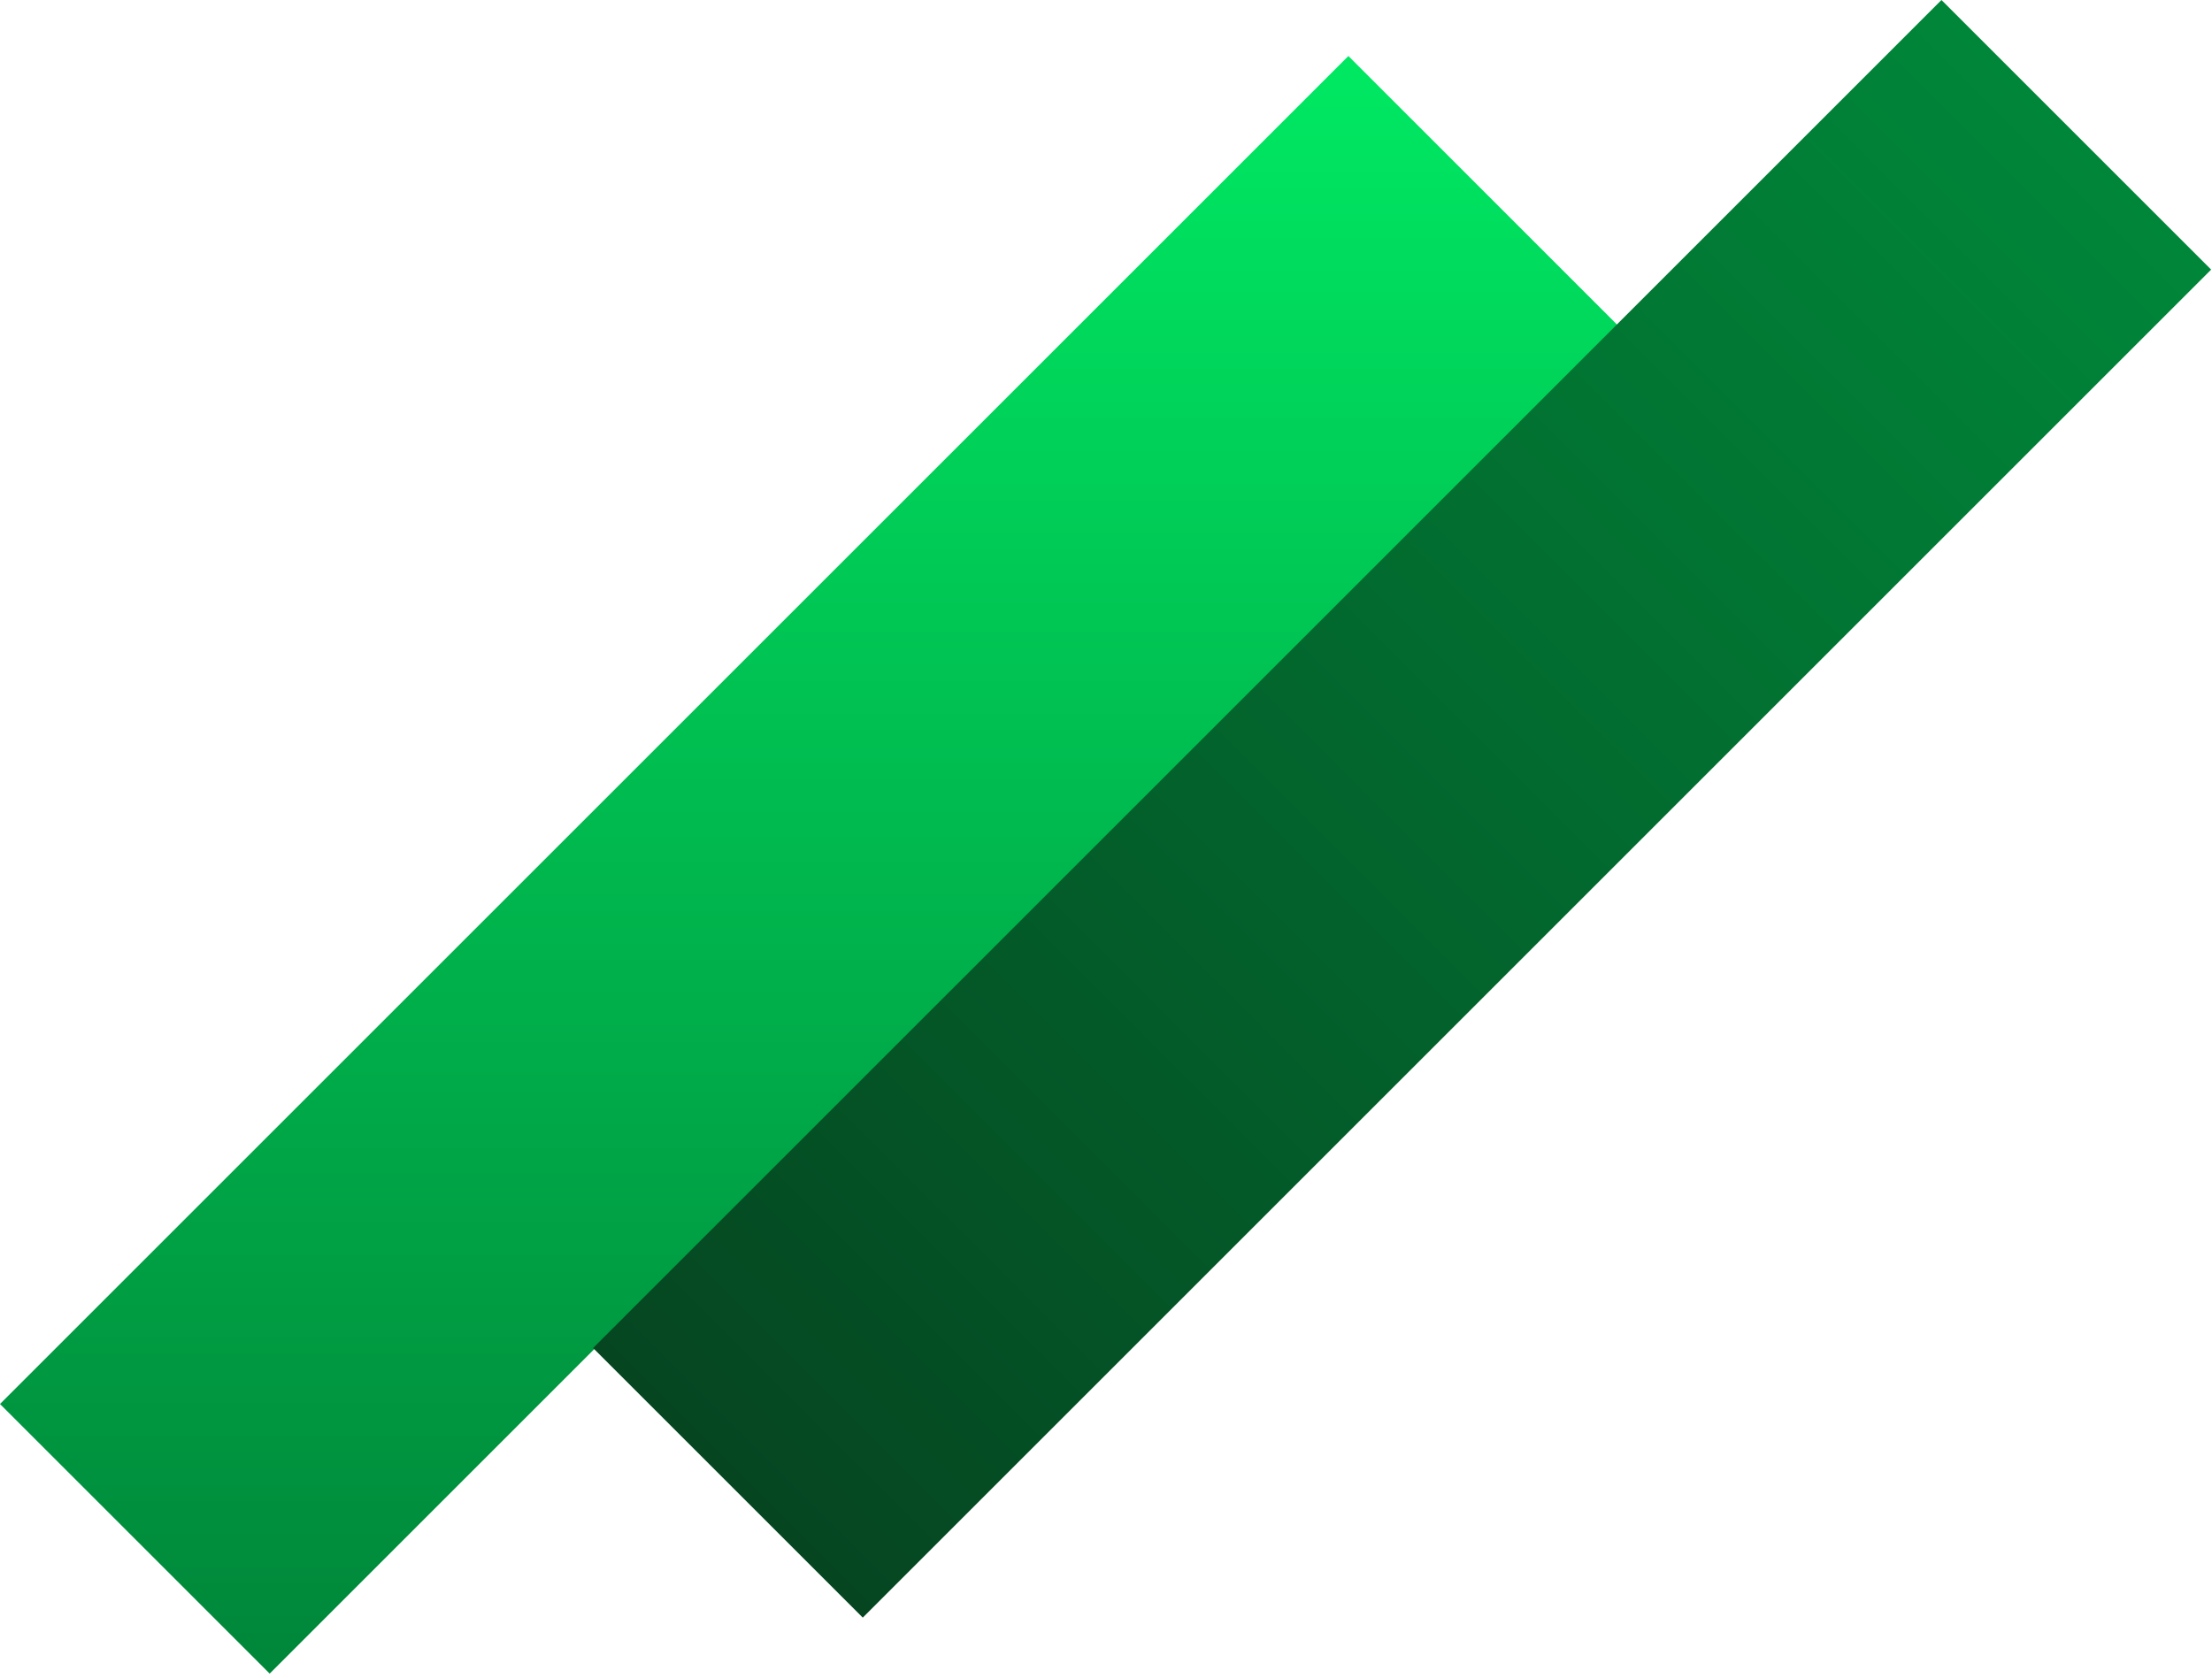 <svg width="116" height="88" viewBox="0 0 116 88" fill="none" xmlns="http://www.w3.org/2000/svg">
<path d="M70.711 2.938L84.853 17.08L14.142 87.79L0 73.648L70.711 2.938Z" fill="url(#paint0_linear_90_5)"/>
<path d="M101.813 0L115.955 14.142L45.245 84.853L31.102 70.711L101.813 0Z" fill="url(#paint1_linear_90_5)"/>
<defs>
<linearGradient id="paint0_linear_90_5" x1="57.978" y1="0" x2="57.978" y2="87.79" gradientUnits="userSpaceOnUse">
<stop stop-color="#00EC64"/>
<stop offset="1" stop-color="#008639"/>
</linearGradient>
<linearGradient id="paint1_linear_90_5" x1="108.884" y1="7.071" x2="38.174" y2="77.782" gradientUnits="userSpaceOnUse">
<stop stop-color="#008639"/>
<stop offset="1" stop-color="#054621"/>
</linearGradient>
</defs>
</svg>

